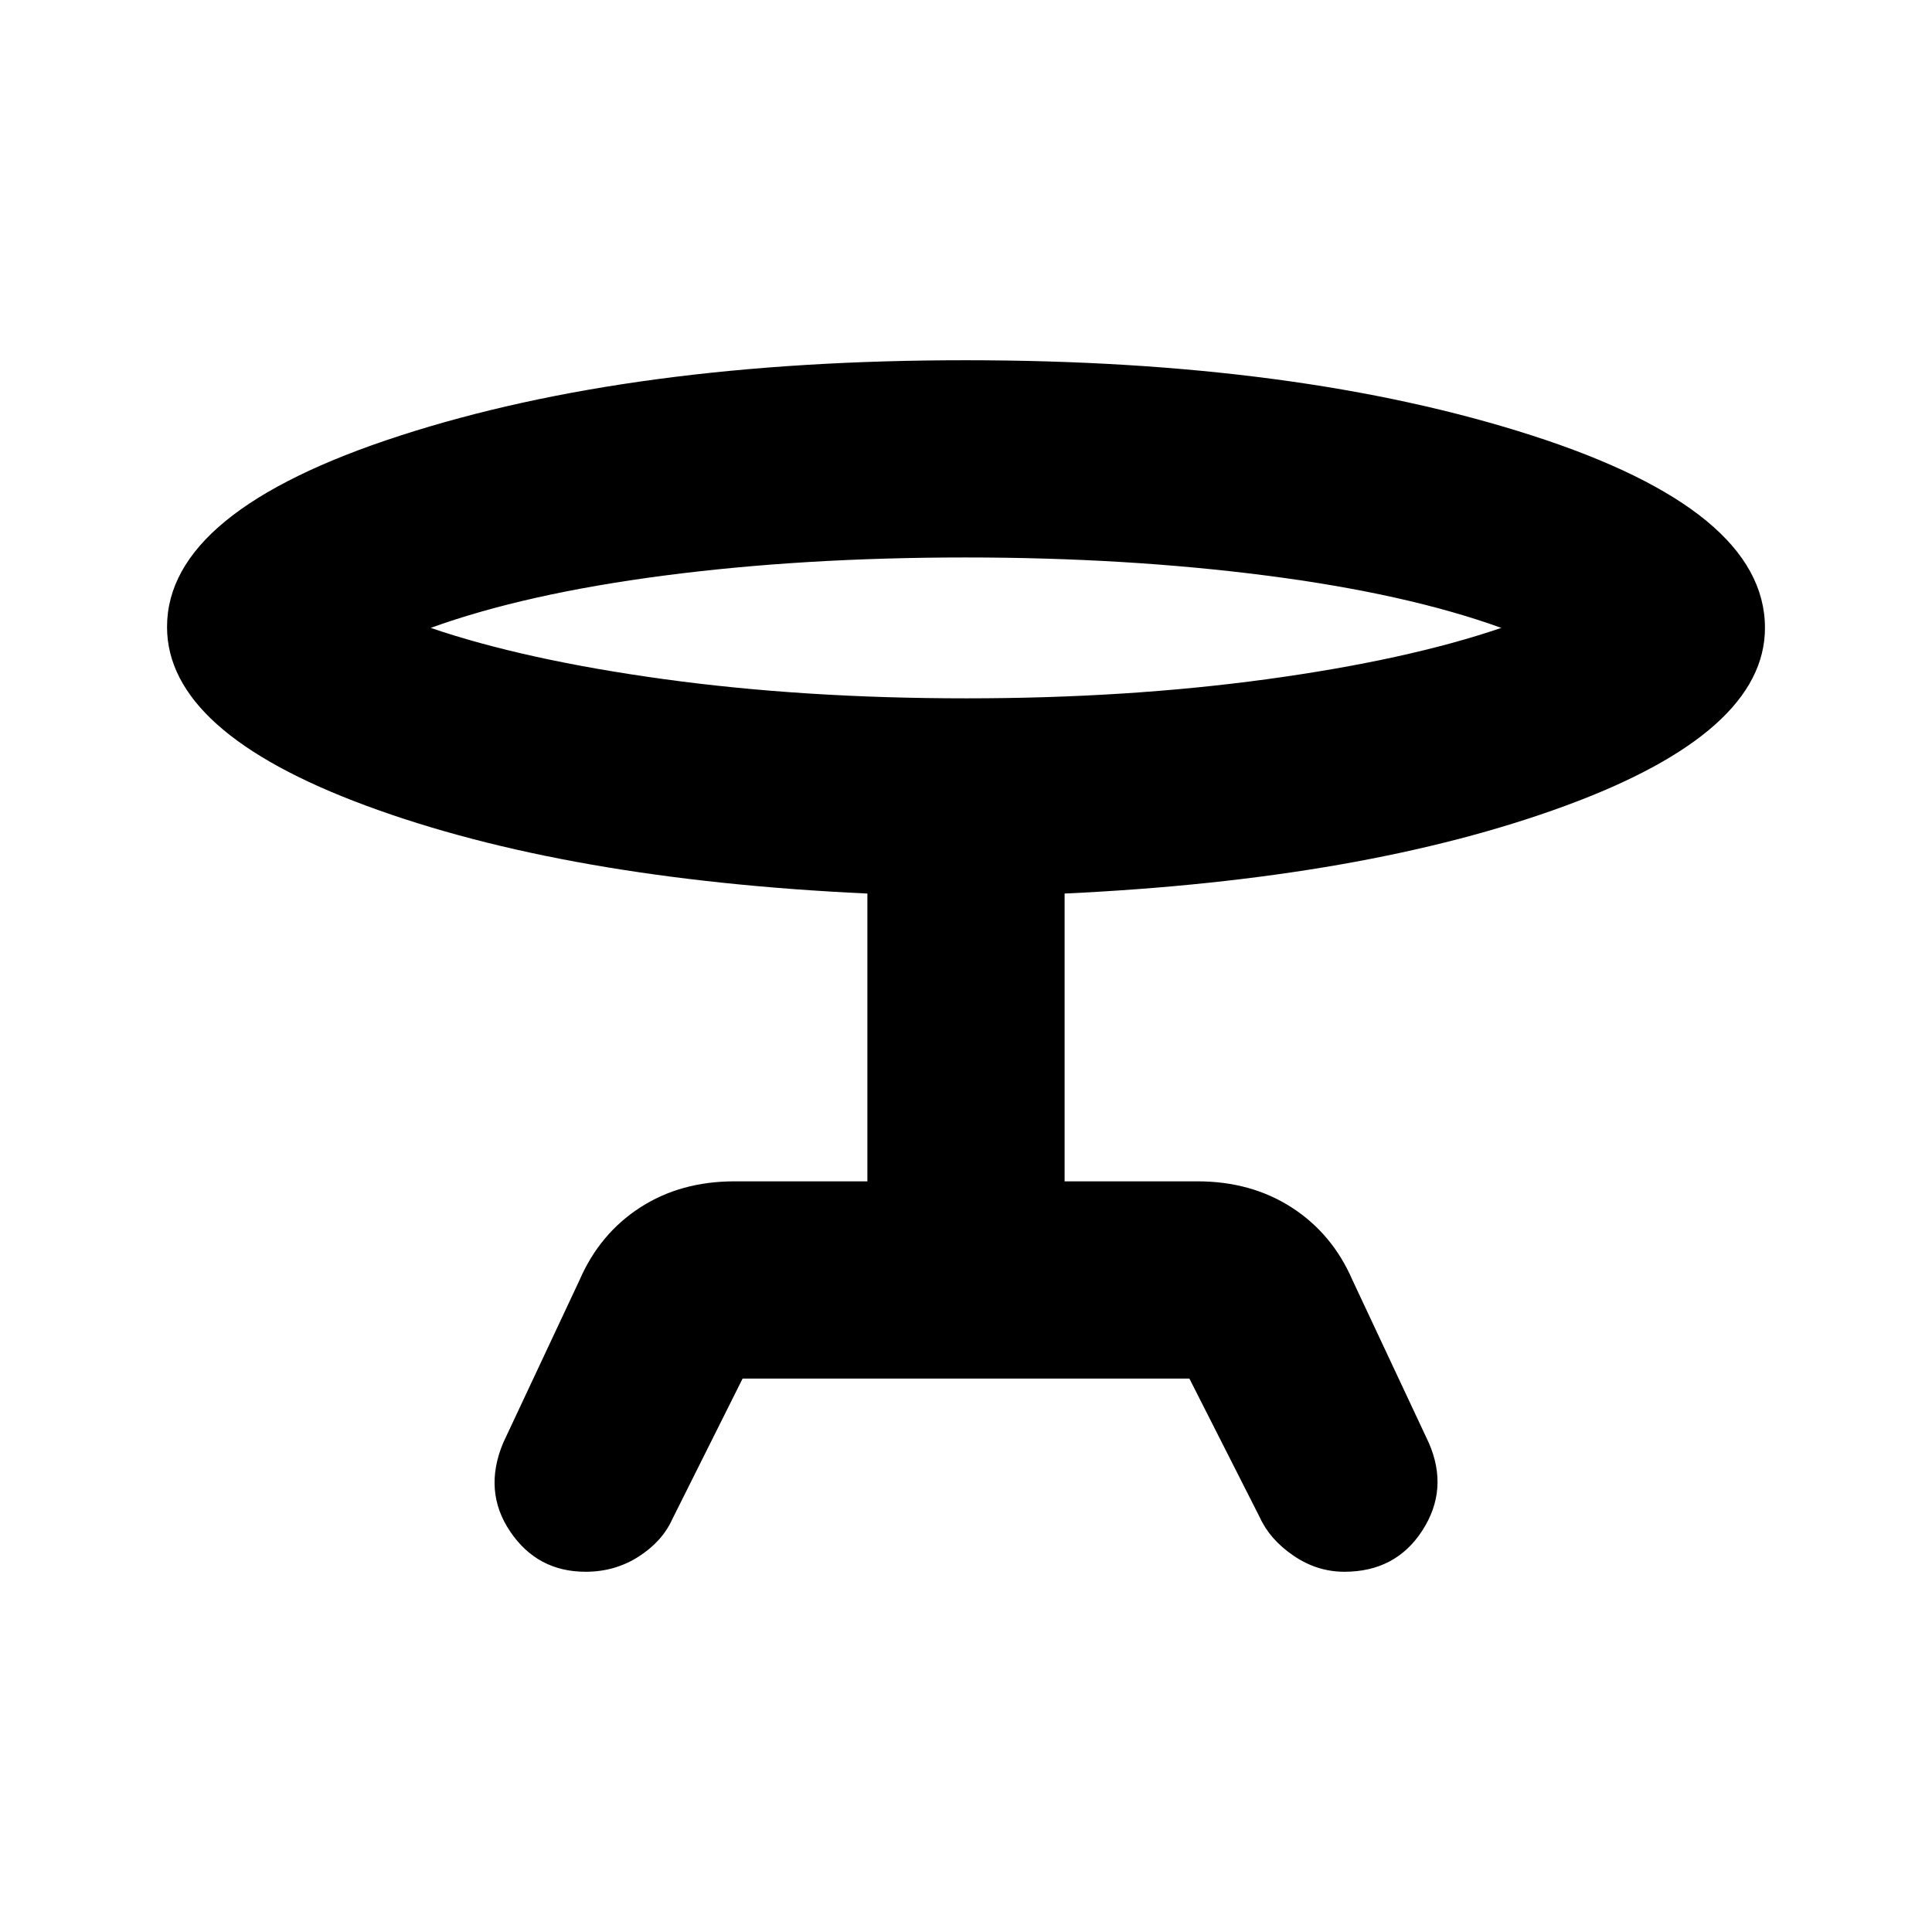<svg xmlns="http://www.w3.org/2000/svg" height="20" viewBox="0 -960 960 960" width="20"><path d="m250-243 38-81q10-23 30.08-36 20.07-13 46.92-13h66v-143q-150-7-249-43.63-99-36.62-99-88.84Q83-706 198.71-743.5 314.43-781 479.7-781 645-781 761-743.69q116 37.3 116 95.69 0 52.03-99.5 88.51Q678-523 529-516v143h66q26.69 0 46.85 13Q662-347 672-324l38 81q10 23-3.24 43.5Q693.51-179 668-179q-13.55 0-25.28-8Q631-195 626-206l-35-69H369l-35 70q-5 11-16.72 18.5Q305.55-179 291-179q-24 0-37.5-20t-3.5-44Zm230.19-370q79.81 0 149.31-9.5T746-648q-47-17-116.69-26t-149.5-9Q399-683 330-674t-116 26q47 16 116.19 25.5t150 9.5Zm-.19-29Z"/></svg>